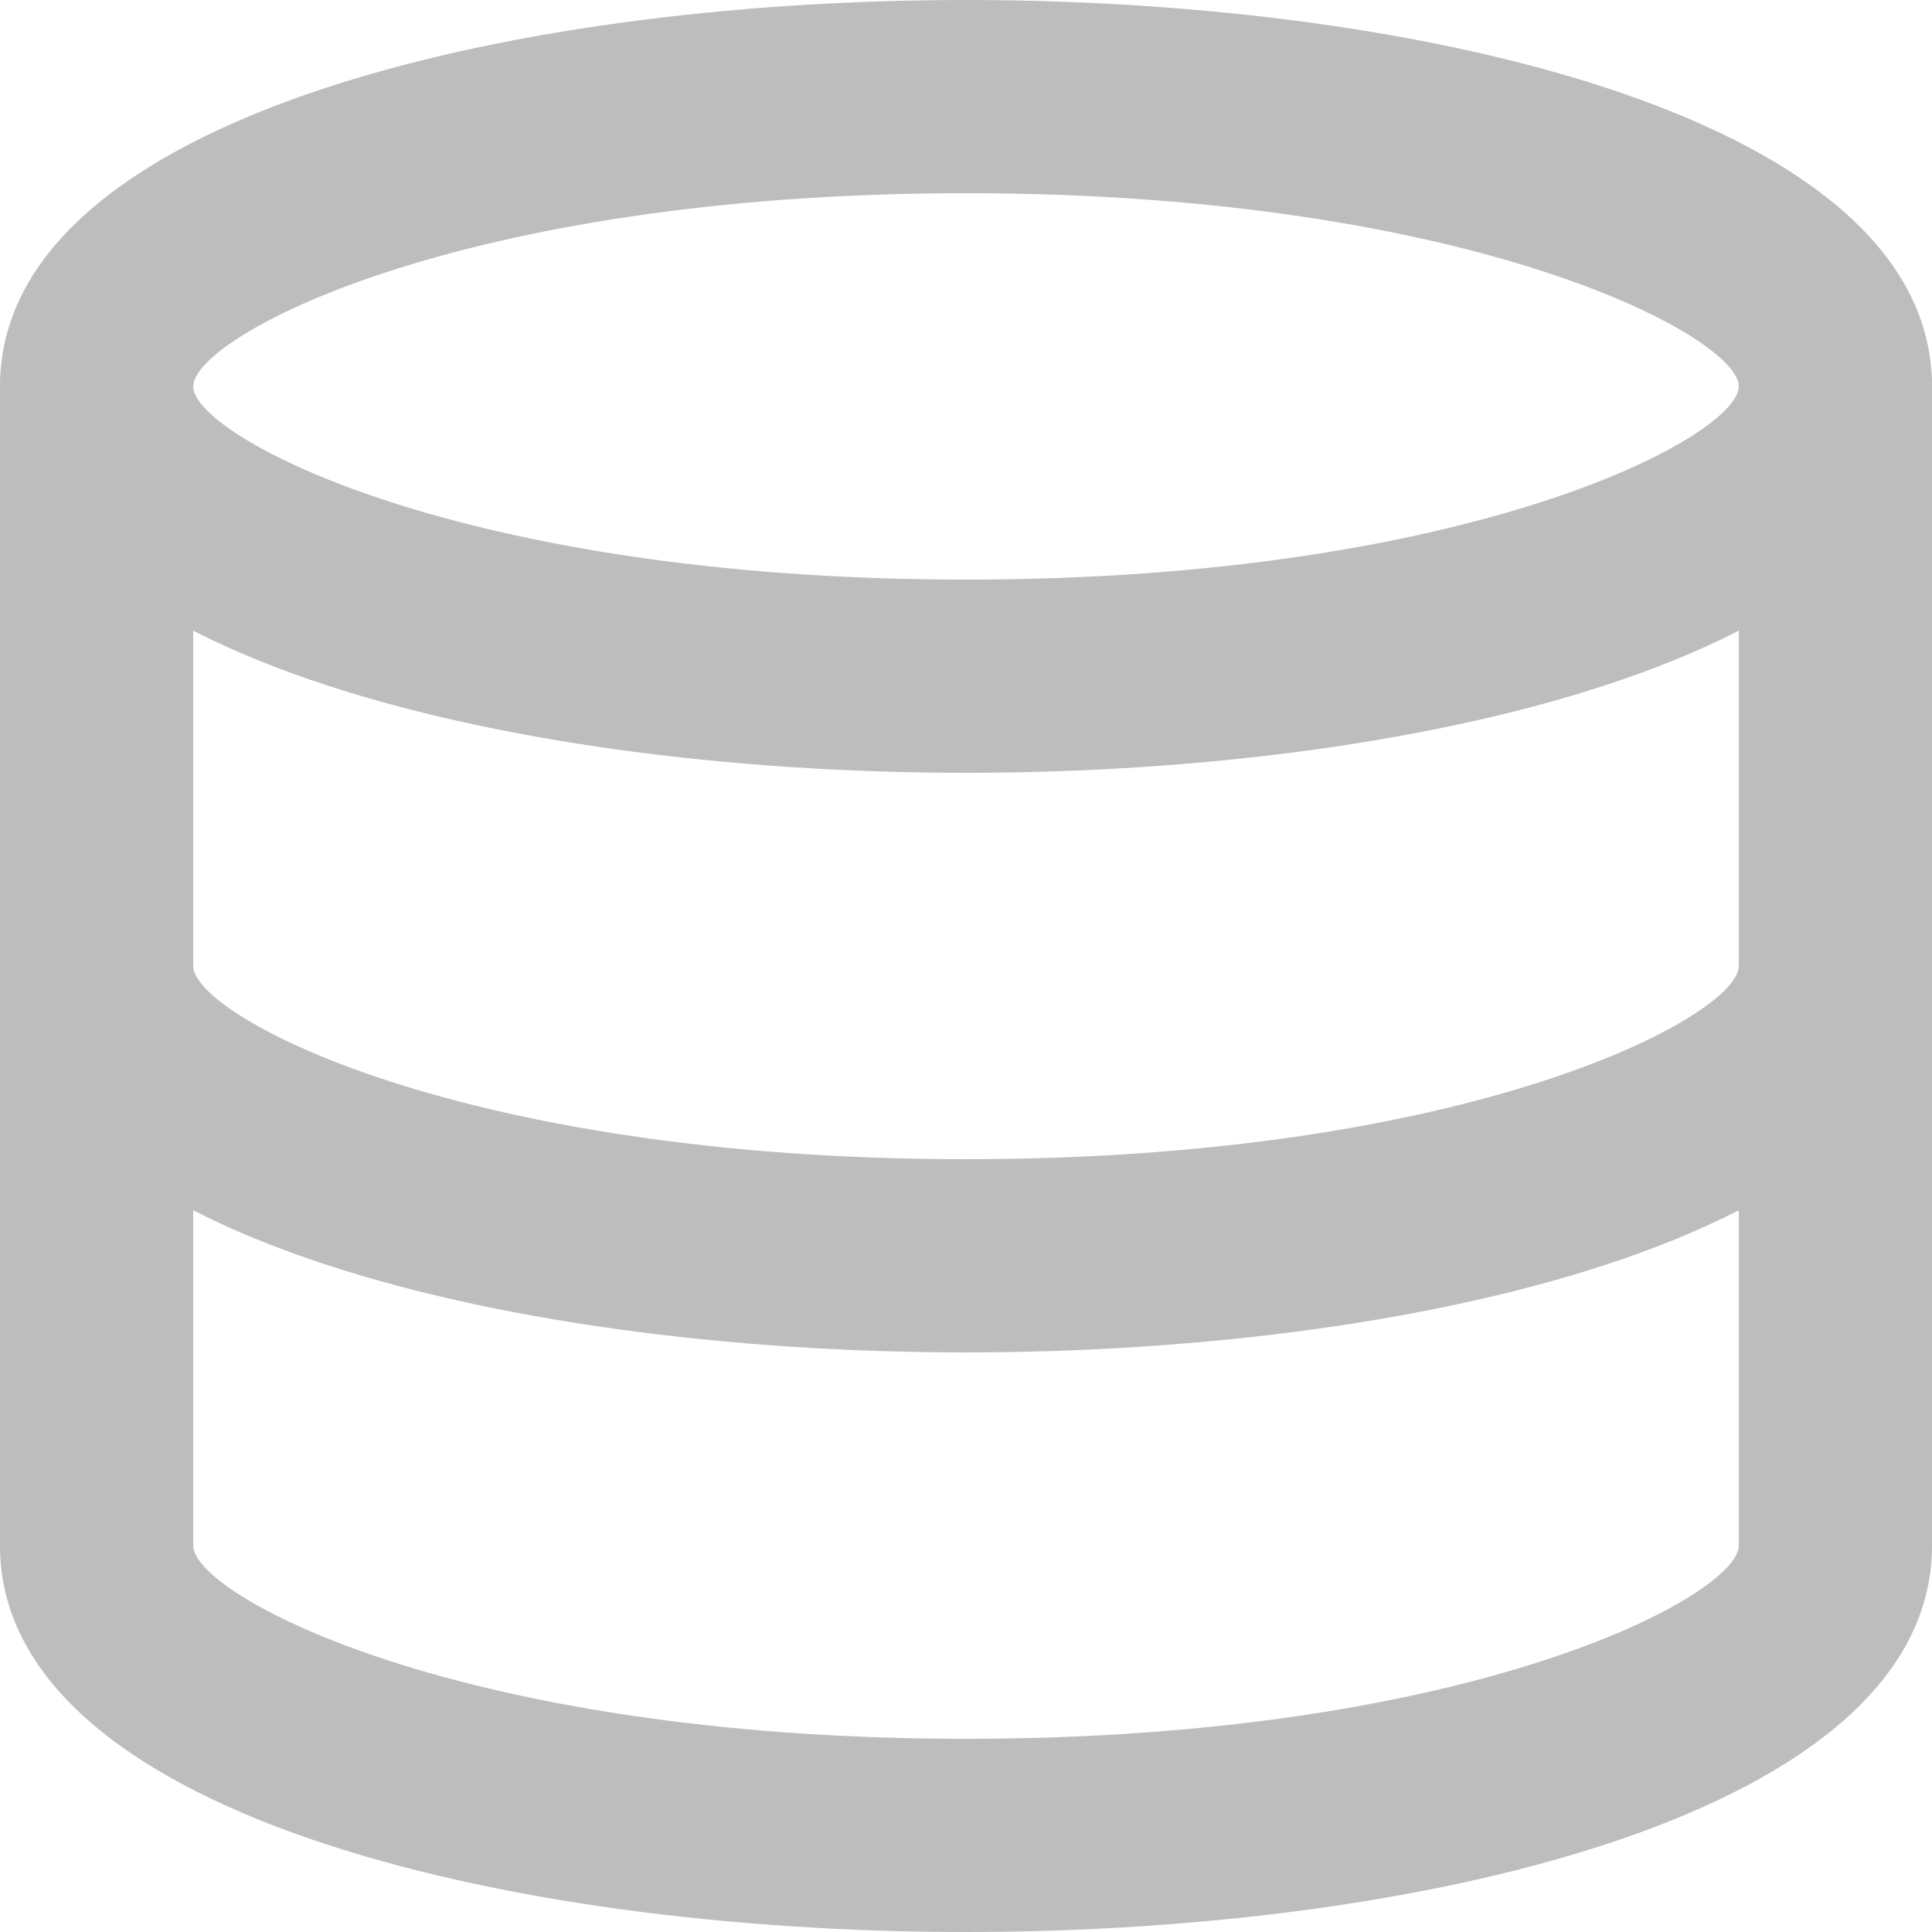 <svg width="10" height="10" viewBox="0 0 10 10" fill="none" xmlns="http://www.w3.org/2000/svg">
<path d="M5 4C2.592 4 0 3.374 0 2C0 0.626 2.592 0 5 0C7.408 0 10 0.626 10 2C10 3.374 7.408 4 5 4ZM5 1C2.375 1 1 1.743 1 2C1 2.257 2.375 3 5 3C7.625 3 9 2.257 9 2C9 1.743 7.625 1 5 1Z" fill="#BDBDBD"/>
<path d="M5 10C2.592 10 0 9.374 0 8V2C0 1.724 0.224 1.5 0.5 1.5C0.776 1.5 1 1.724 1 2V8C1 8.257 2.375 9 5 9C7.625 9 9 8.257 9 8V2C9 1.724 9.224 1.5 9.5 1.5C9.776 1.5 10 1.724 10 2V8C10 9.374 7.408 10 5 10Z" fill="#BDBDBD"/>
<path d="M5 7C2.592 7 0 6.374 0 5C0 4.724 0.224 4.5 0.5 4.5C0.776 4.5 1 4.724 1 5C1 5.257 2.375 6 5 6C7.625 6 9 5.257 9 5C9 4.724 9.224 4.5 9.5 4.5C9.776 4.5 10 4.724 10 5C10 6.374 7.408 7 5 7Z" fill="#BDBDBD"/>
</svg>
